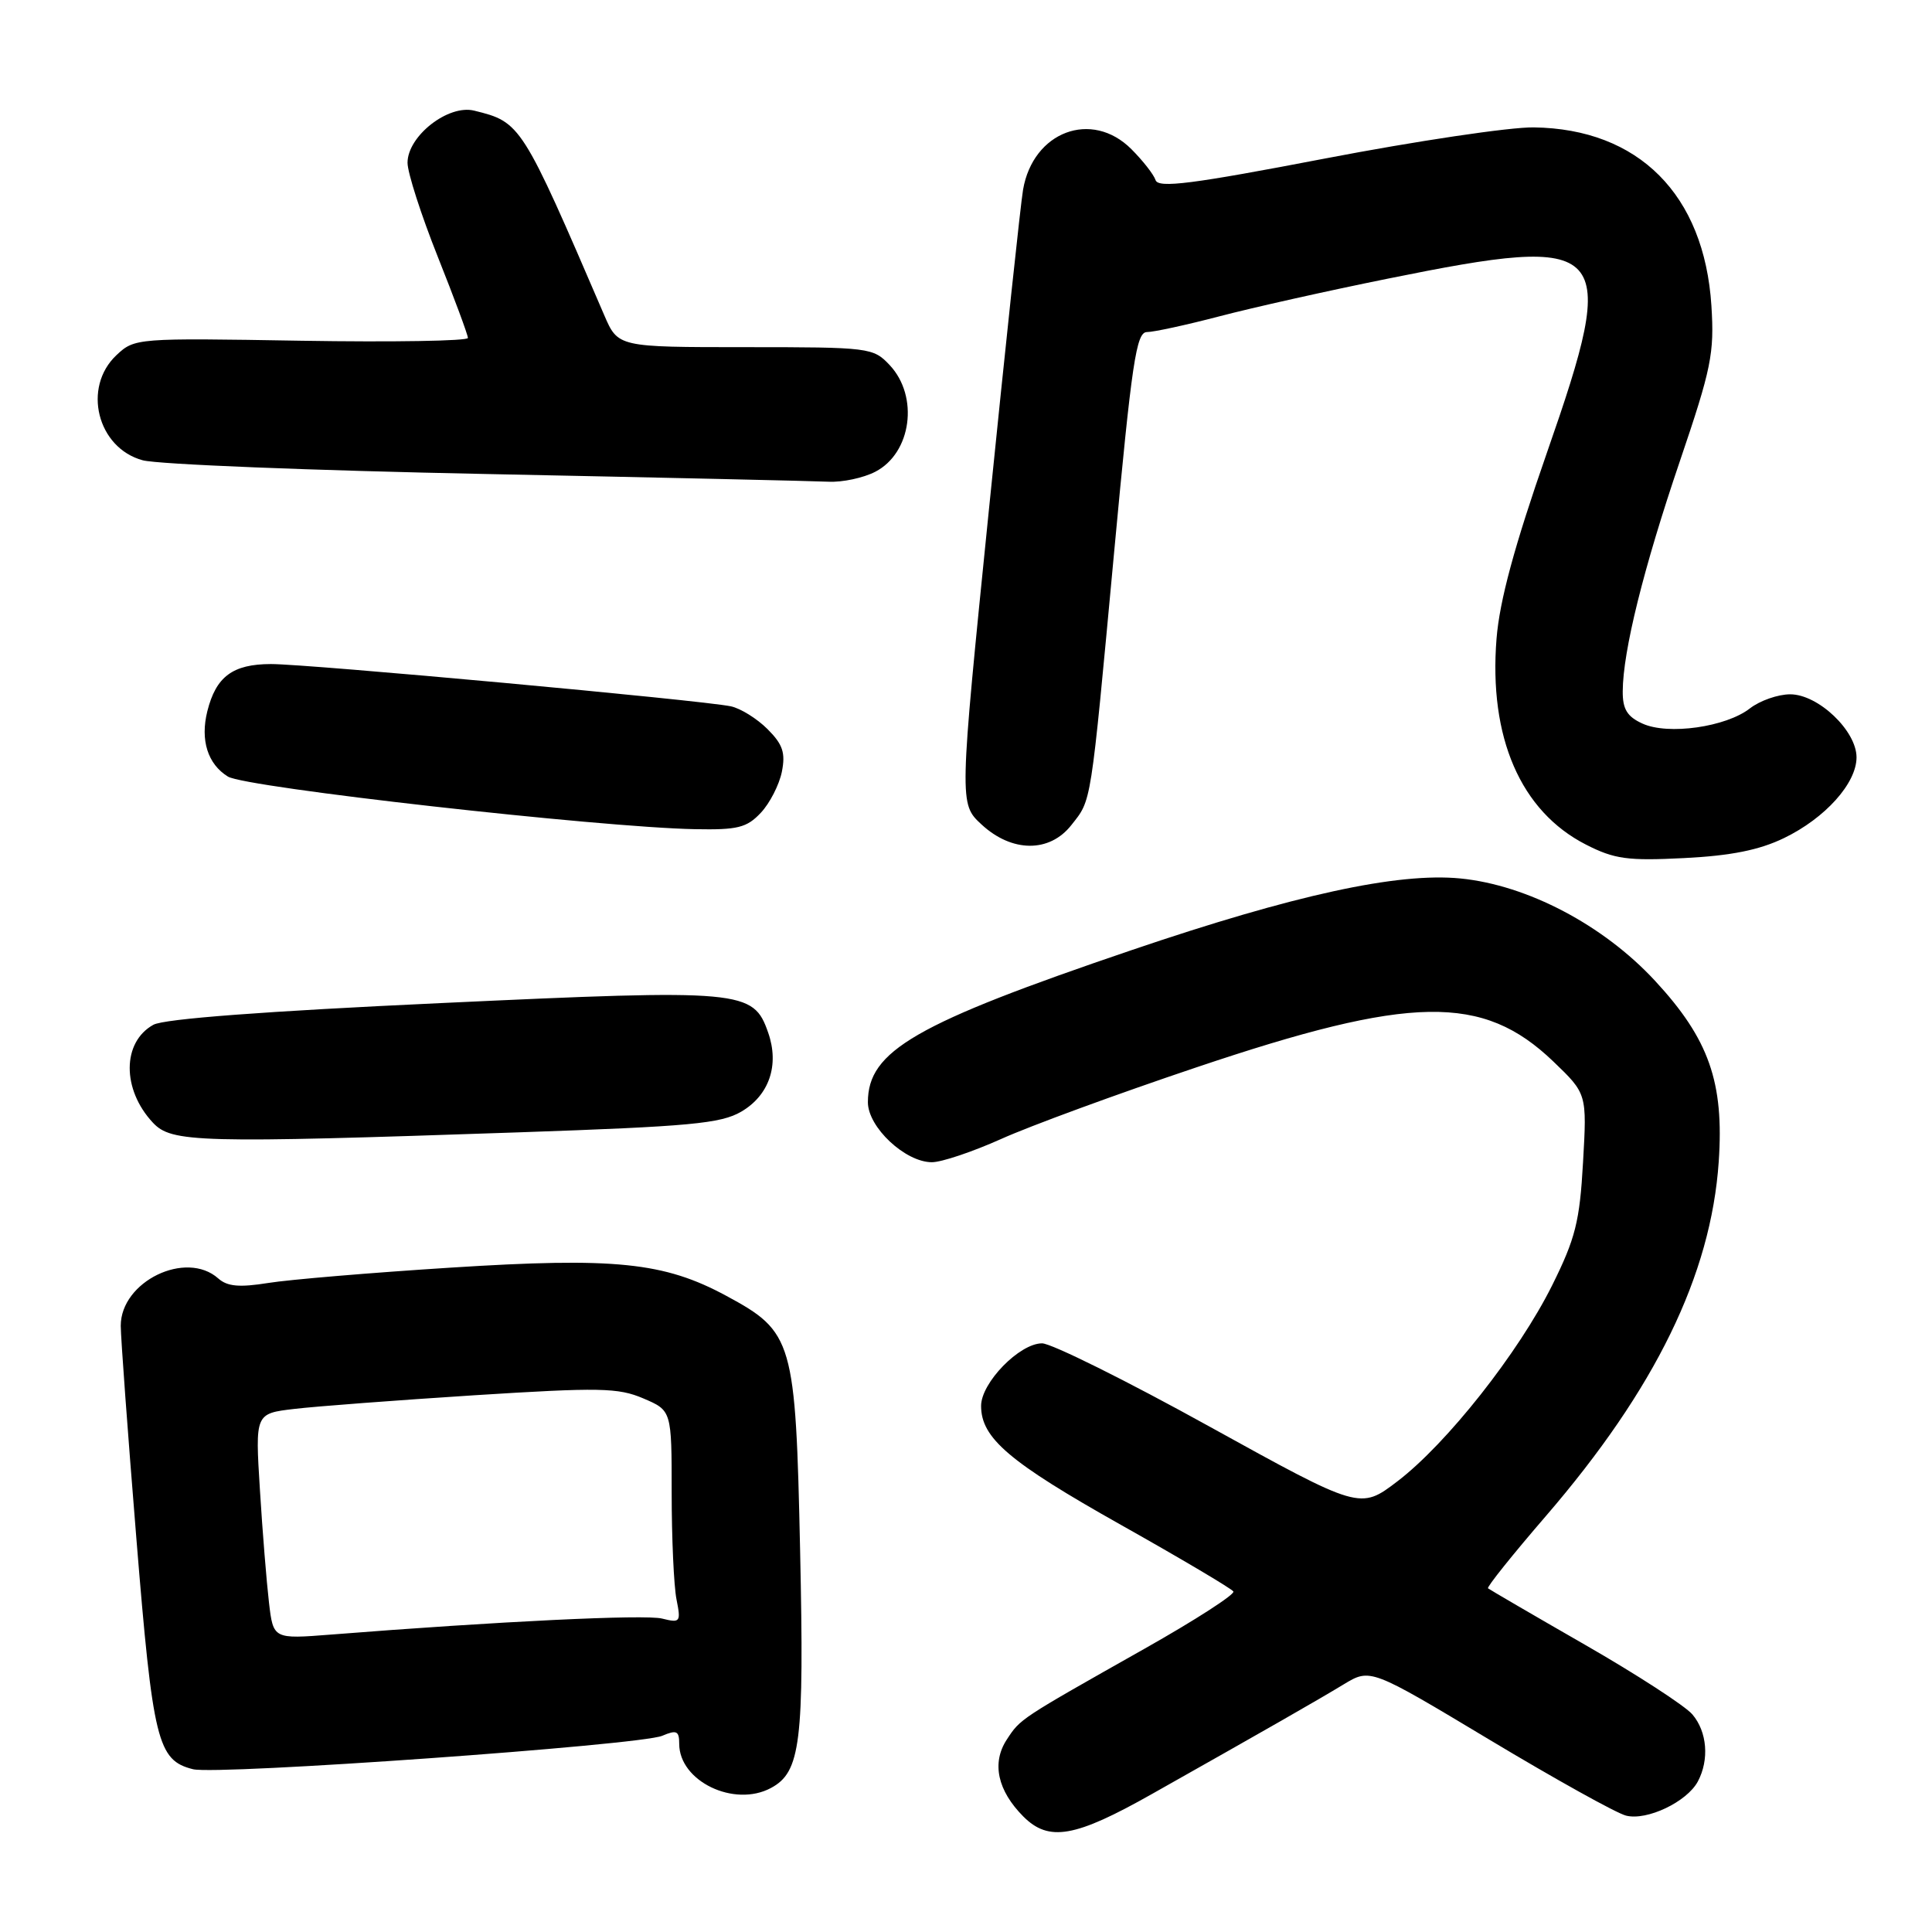 <?xml version="1.0" encoding="UTF-8" standalone="no"?>
<!DOCTYPE svg PUBLIC "-//W3C//DTD SVG 1.1//EN" "http://www.w3.org/Graphics/SVG/1.1/DTD/svg11.dtd" >
<svg xmlns="http://www.w3.org/2000/svg" xmlns:xlink="http://www.w3.org/1999/xlink" version="1.1" viewBox="0 0 256 256">
 <g >
 <path fill="currentColor"
d=" M 152.63 237.72 C 167.90 229.11 174.54 225.31 178.04 223.19 C 181.58 221.05 181.58 221.05 197.36 230.52 C 206.04 235.73 214.18 240.26 215.46 240.58 C 218.23 241.28 223.52 238.76 224.97 236.06 C 226.51 233.17 226.21 229.47 224.25 227.17 C 223.29 226.04 216.88 221.88 210.00 217.93 C 203.12 213.98 197.35 210.61 197.17 210.46 C 196.98 210.30 200.44 205.98 204.85 200.87 C 219.34 184.05 226.71 168.94 227.74 153.94 C 228.46 143.41 226.45 137.68 219.30 129.96 C 212.46 122.57 202.37 117.27 193.50 116.40 C 185.20 115.59 171.51 118.57 149.99 125.88 C 121.25 135.64 115.00 139.24 115.00 146.05 C 115.00 149.36 119.95 154.00 123.48 154.00 C 124.77 154.00 128.89 152.61 132.66 150.92 C 136.42 149.22 148.05 144.95 158.50 141.44 C 187.00 131.84 196.46 131.68 205.81 140.64 C 210.28 144.93 210.28 144.93 209.76 154.02 C 209.32 161.86 208.75 164.11 205.67 170.31 C 201.22 179.25 191.71 191.29 185.17 196.28 C 180.22 200.05 180.22 200.05 160.27 189.03 C 149.30 182.96 139.31 178.00 138.08 178.00 C 135.09 178.00 130.00 183.22 130.00 186.29 C 130.00 190.56 133.73 193.73 148.54 202.06 C 156.49 206.53 163.19 210.50 163.43 210.88 C 163.66 211.26 158.38 214.67 151.68 218.45 C 135.00 227.87 135.23 227.72 133.40 230.51 C 131.38 233.60 132.17 237.26 135.61 240.71 C 138.99 244.08 142.45 243.47 152.63 237.72 Z  M 102.15 236.92 C 106.09 234.81 106.57 230.92 106.02 205.50 C 105.42 177.58 105.10 176.49 96.25 171.71 C 87.98 167.24 81.49 166.58 59.69 167.97 C 49.18 168.64 38.32 169.55 35.54 170.00 C 31.72 170.61 30.12 170.47 28.92 169.40 C 24.65 165.60 16.00 169.80 16.00 175.67 C 16.00 177.20 16.93 189.88 18.07 203.86 C 20.26 230.77 20.87 233.25 25.57 234.43 C 28.79 235.24 84.82 231.25 87.75 230.00 C 89.66 229.19 90.00 229.35 90.00 231.07 C 90.00 236.02 97.28 239.53 102.15 236.92 Z  M 68.79 150.04 C 91.43 149.26 95.52 148.88 98.22 147.30 C 101.92 145.14 103.29 141.13 101.79 136.84 C 99.82 131.17 98.50 131.05 58.50 132.91 C 35.16 133.99 21.73 135.00 20.32 135.79 C 16.17 138.09 16.14 144.35 20.25 148.75 C 22.73 151.41 26.14 151.50 68.79 150.04 Z  M 236.39 111.05 C 241.85 108.41 246.00 103.79 246.00 100.35 C 246.00 96.83 240.92 92.00 237.21 92.00 C 235.59 92.00 233.20 92.84 231.88 93.86 C 228.71 96.34 221.03 97.43 217.64 95.88 C 215.61 94.96 215.00 93.97 215.02 91.59 C 215.05 86.25 217.78 75.27 222.58 61.14 C 226.77 48.81 227.17 46.83 226.77 40.50 C 225.82 25.79 217.13 17.07 203.23 16.88 C 200.08 16.83 187.62 18.69 175.54 21.01 C 157.94 24.39 153.49 24.96 153.12 23.87 C 152.88 23.13 151.43 21.28 149.91 19.76 C 144.66 14.51 136.88 17.43 135.56 25.14 C 135.24 26.99 133.21 46.05 131.04 67.50 C 127.09 106.50 127.09 106.50 130.06 109.25 C 134.08 112.97 139.06 113.01 141.95 109.34 C 144.67 105.88 144.46 107.18 147.62 73.25 C 149.98 47.90 150.56 44.00 151.98 44.00 C 152.88 44.00 157.20 43.06 161.56 41.92 C 165.93 40.77 175.98 38.52 183.91 36.92 C 213.48 30.93 214.66 32.22 204.97 60.00 C 200.65 72.40 198.71 79.57 198.30 84.61 C 197.25 97.71 201.49 107.49 210.14 111.91 C 213.92 113.84 215.65 114.08 223.16 113.70 C 229.37 113.39 233.13 112.63 236.39 111.05 Z  M 100.81 107.70 C 102.00 106.44 103.25 103.99 103.60 102.27 C 104.10 99.75 103.73 98.64 101.70 96.61 C 100.31 95.22 98.12 93.86 96.84 93.59 C 92.91 92.77 40.80 87.98 35.90 87.99 C 30.83 88.00 28.62 89.65 27.47 94.25 C 26.52 98.07 27.52 101.25 30.20 102.90 C 32.53 104.35 79.42 109.63 92.08 109.87 C 97.74 109.98 98.95 109.68 100.81 107.70 Z  M 115.98 62.51 C 120.78 60.03 121.79 52.54 117.89 48.38 C 115.70 46.06 115.26 46.00 98.77 46.00 C 81.89 46.00 81.89 46.00 80.06 41.75 C 69.14 16.37 69.02 16.18 62.83 14.66 C 59.39 13.81 54.00 18.03 54.00 21.57 C 54.00 22.88 55.80 28.48 58.00 34.00 C 60.20 39.52 62.00 44.37 62.00 44.78 C 62.00 45.18 52.07 45.35 39.93 45.15 C 18.08 44.78 17.84 44.80 15.43 47.06 C 10.88 51.34 12.89 59.36 18.91 60.99 C 20.89 61.53 41.40 62.35 64.50 62.81 C 87.60 63.28 107.98 63.74 109.80 63.83 C 111.61 63.92 114.40 63.33 115.98 62.51 Z  M 35.64 212.34 C 35.33 209.68 34.78 202.96 34.44 197.40 C 33.81 187.30 33.81 187.30 38.99 186.69 C 41.84 186.35 52.57 185.54 62.84 184.88 C 79.45 183.83 81.91 183.87 85.25 185.30 C 89.00 186.90 89.00 186.90 89.00 197.82 C 89.00 203.83 89.29 210.18 89.64 211.93 C 90.24 214.94 90.14 215.07 87.73 214.47 C 85.47 213.90 66.01 214.84 43.86 216.59 C 36.21 217.19 36.21 217.19 35.64 212.34 Z "/>
</g>
</svg>